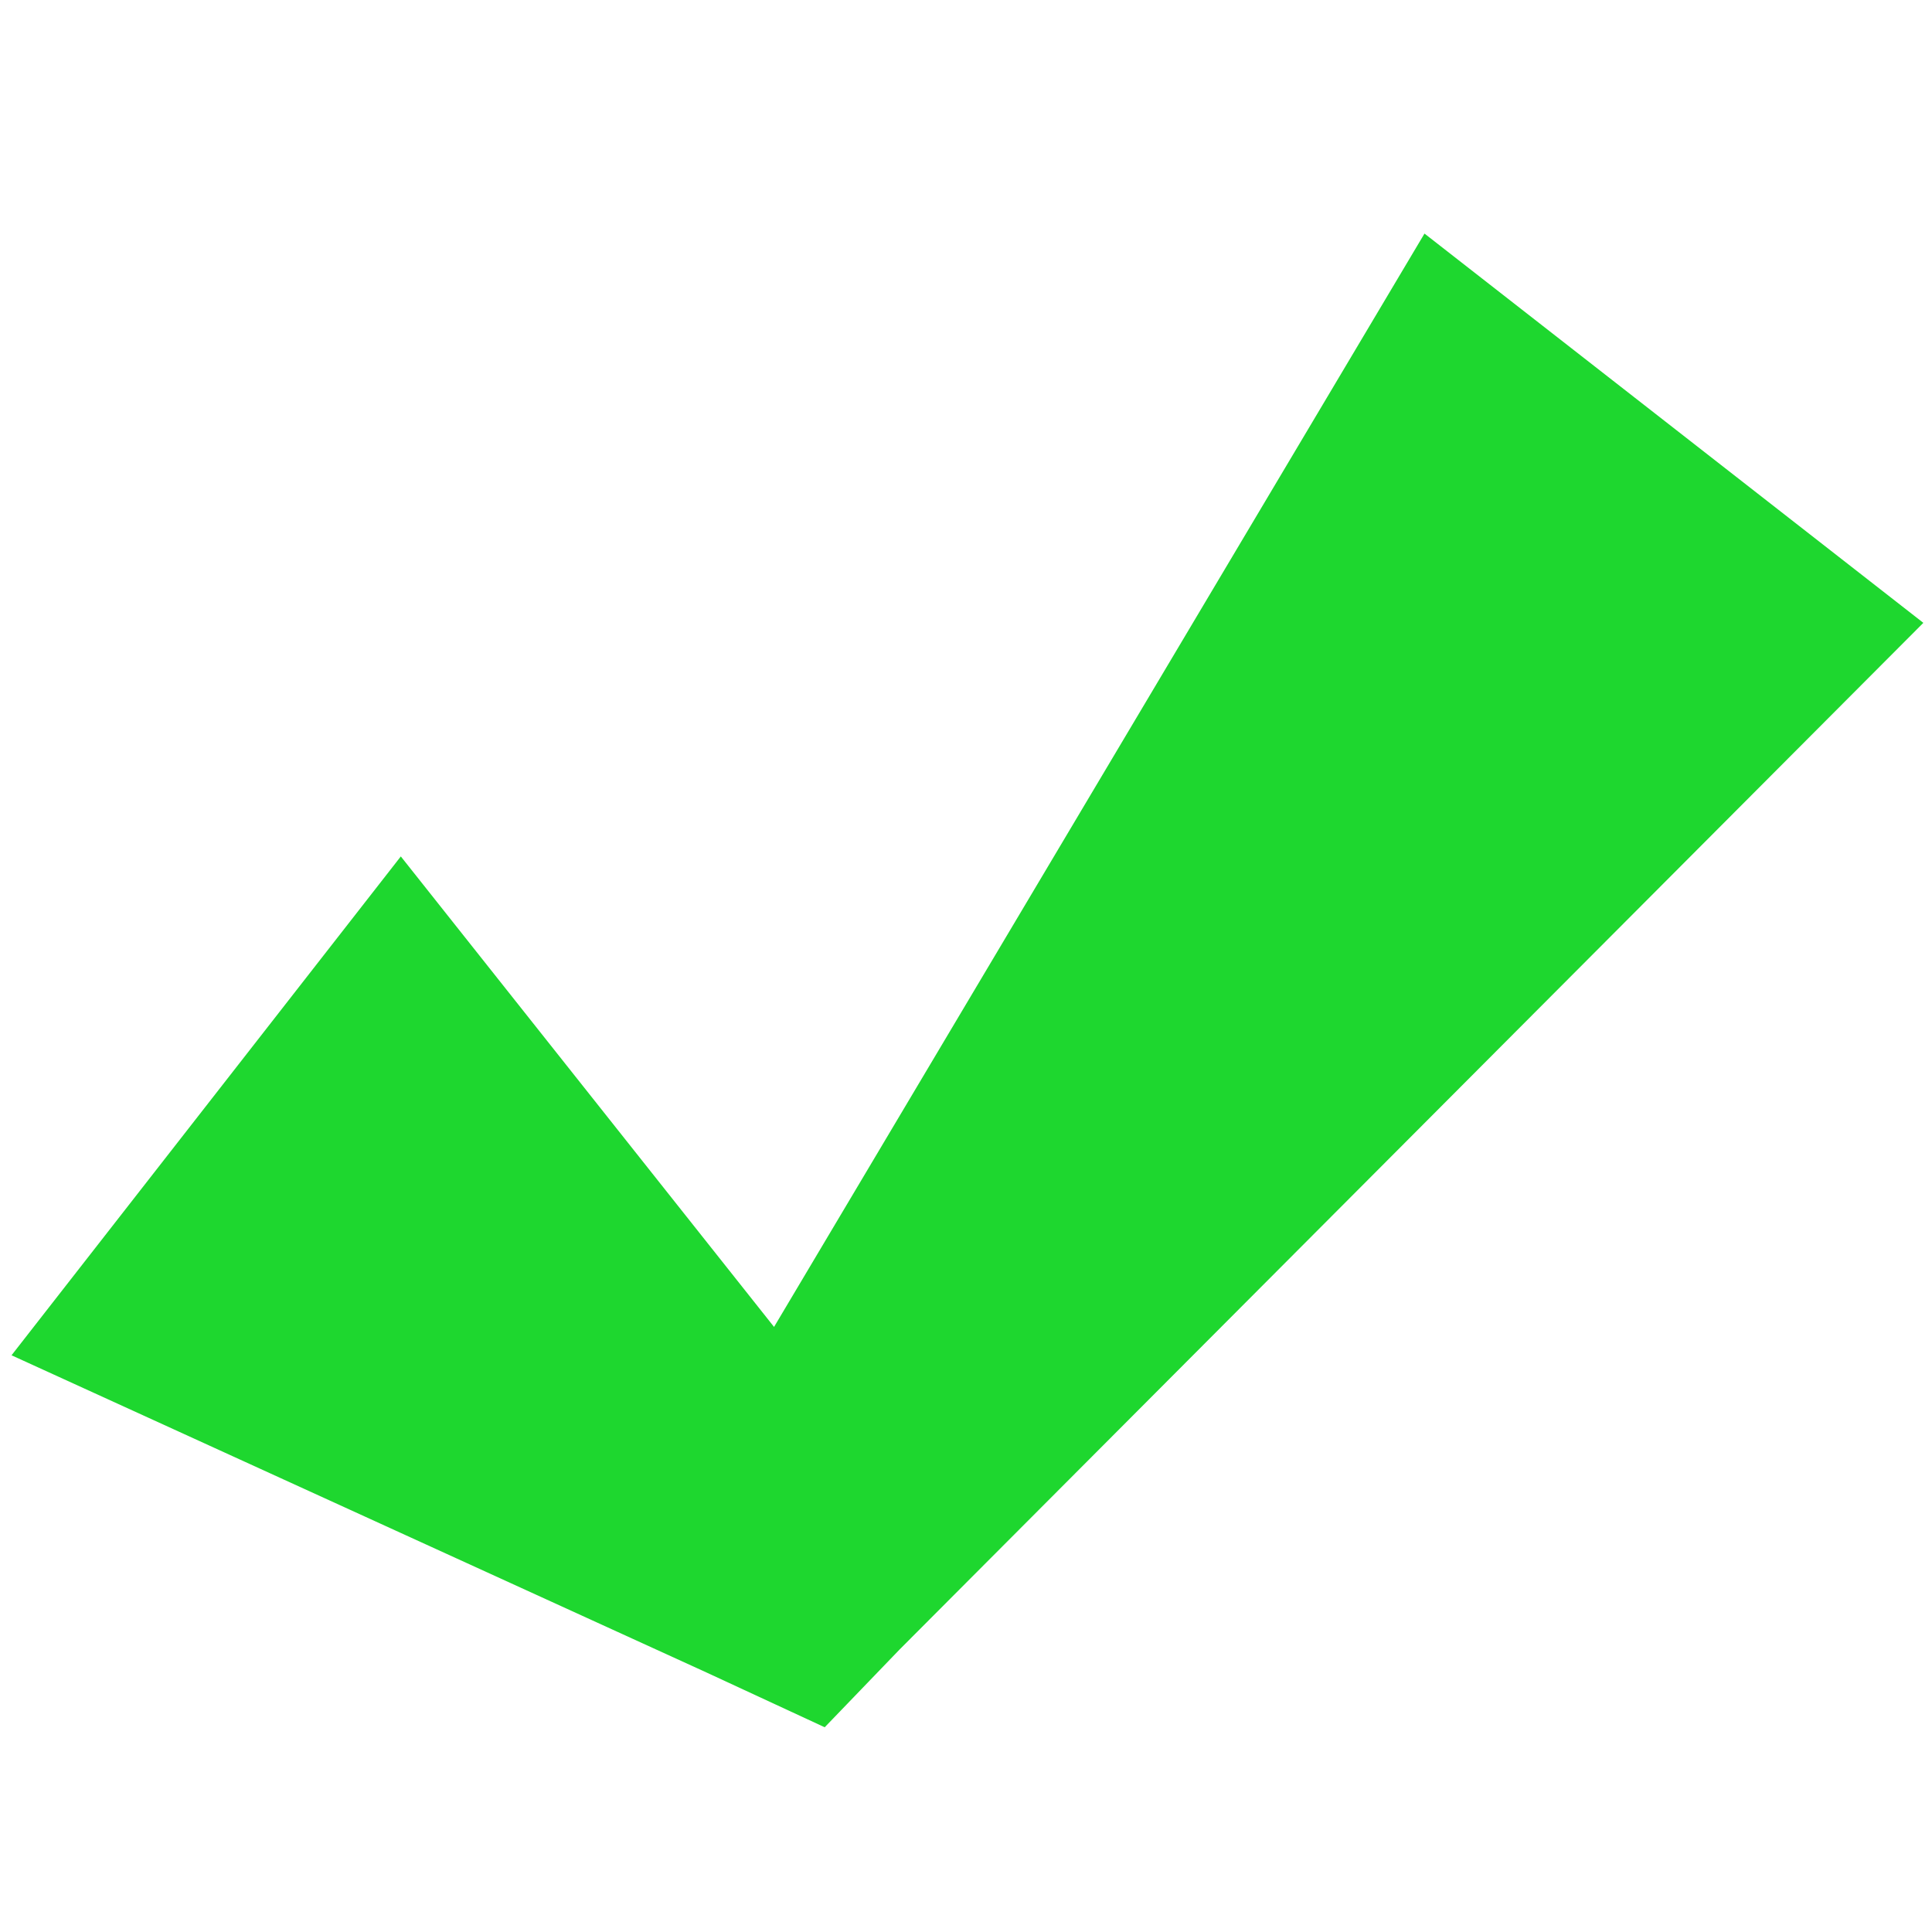 <?xml version="1.0" encoding="utf-8"?>
<!-- Generator: Adobe Illustrator 22.1.0, SVG Export Plug-In . SVG Version: 6.00 Build 0)  -->
<svg version="1.1" id="Layer_1" xmlns="http://www.w3.org/2000/svg" xmlns:xlink="http://www.w3.org/1999/xlink" x="0px" y="0px"
	 viewBox="0 0 67 67" style="enable-background:new 0 0 67 67;" xml:space="preserve">
<style type="text/css">
	.st0{fill:#1ED72F;}
</style>
<title>Asset 27</title>
<g>
	<polygon class="st0" points="13.9,29.7 30.4,50.5 23.7,51.3 49.4,8.1 66.7,21.6 31.2,57.2 28.6,59.9 24.5,58 0.4,47 	"/>
</g>
</svg>
